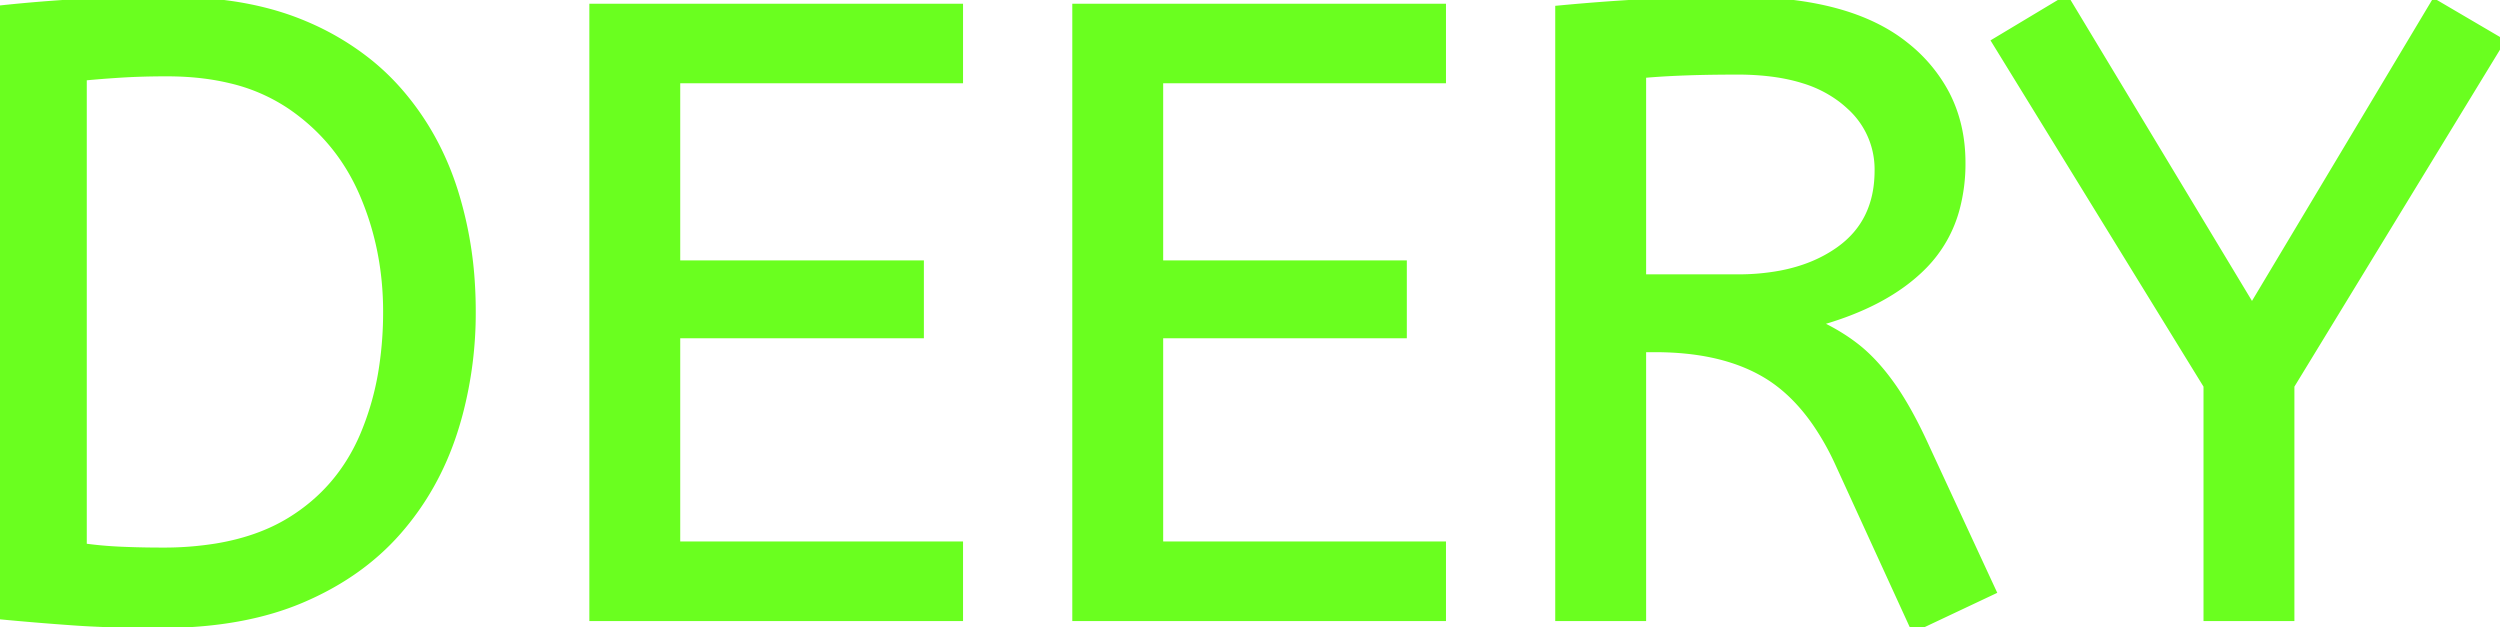 <svg width="287.3" height="72.1" viewBox="0 0 287.3 72.1" xmlns="http://www.w3.org/2000/svg"><g id="svgGroup" stroke-linecap="round" fill-rule="evenodd" font-size="9pt" stroke="#1F51FF" stroke-width="0.25mm" fill="#1F51FF" style="stroke:#6aff1f;stroke-width:0.25mm;fill:#6aff1f"><path d="M 110.2 70.9 L 68.2 70.9 L 68.2 0.9 L 110.2 0.9 L 110.2 9.1 L 77.7 9.1 L 77.7 30.4 L 105.7 30.4 L 105.7 38.4 L 77.7 38.4 L 77.7 62.7 L 110.2 62.7 L 110.2 70.9 Z M 165.7 70.9 L 123.7 70.9 L 123.7 0.9 L 165.7 0.9 L 165.7 9.1 L 133.2 9.1 L 133.2 30.4 L 161.2 30.4 L 161.2 38.4 L 133.2 38.4 L 133.2 62.7 L 165.7 62.7 L 165.7 70.9 Z M 228.9 67.9 L 220 72.1 L 211.3 53.1 A 30.586 30.586 0 0 0 208.709 48.526 Q 206.203 44.922 203 43 Q 198.645 40.387 192.164 40.05 A 37.847 37.847 0 0 0 190.2 40 L 188.7 40 L 188.7 70.9 L 179.2 70.9 L 179.2 1.1 Q 184.5 0.6 189.35 0.35 A 187.94 187.94 0 0 1 195.666 0.135 A 226.267 226.267 0 0 1 199.7 0.1 Q 212.5 0.1 218.95 5.3 A 17.414 17.414 0 0 1 223.58 10.834 Q 225.4 14.344 225.4 18.7 A 19.88 19.88 0 0 1 224.749 23.92 A 14.672 14.672 0 0 1 221.05 30.45 Q 216.7 34.9 208.5 37.1 A 23.656 23.656 0 0 1 211.929 38.963 A 20.427 20.427 0 0 1 213.3 39.95 Q 215.269 41.497 217.105 44.01 A 29.29 29.29 0 0 1 217.35 44.35 Q 219.3 47.1 221.3 51.5 L 228.9 67.9 Z M 263.2 70.9 L 253.7 70.9 L 253.7 44.3 L 229.4 4.8 L 237.4 0 L 258.8 35.5 L 279.8 0.4 L 287.3 4.8 L 263.2 44.3 L 263.2 70.9 Z M 0 70.7 L 0 1.1 Q 4.7 0.6 9.2 0.35 A 151.31 151.31 0 0 1 13.386 0.179 Q 16.238 0.1 19.5 0.1 A 48.608 48.608 0 0 1 26.844 0.626 Q 30.778 1.228 34.11 2.518 A 29.198 29.198 0 0 1 35.05 2.9 A 30.978 30.978 0 0 1 42.339 7.22 A 27.223 27.223 0 0 1 45.85 10.6 Q 50.1 15.5 52.15 21.95 A 44.256 44.256 0 0 1 54.122 32.946 A 51.506 51.506 0 0 1 54.2 35.8 A 45.309 45.309 0 0 1 52.719 47.497 A 41.802 41.802 0 0 1 52.1 49.6 Q 50 56.1 45.65 61.05 Q 41.3 66 34.55 68.85 Q 28.275 71.5 19.709 71.686 A 60.192 60.192 0 0 1 18.4 71.7 A 186.98 186.98 0 0 1 14.329 71.658 Q 12.315 71.614 10.522 71.524 A 101.5 101.5 0 0 1 8.45 71.4 Q 4.2 71.1 0 70.7 Z M 9.5 8.8 L 9.5 62.9 Q 11.6 63.2 13.9 63.3 A 107.265 107.265 0 0 0 17.463 63.394 A 121.297 121.297 0 0 0 18.7 63.4 A 37.906 37.906 0 0 0 24.864 62.928 Q 29.793 62.115 33.4 59.9 Q 39.1 56.4 41.8 50.15 A 32.292 32.292 0 0 0 44.054 42.076 A 42.502 42.502 0 0 0 44.5 35.8 Q 44.5 28.6 41.8 22.3 Q 39.1 16 33.5 12.15 A 20.895 20.895 0 0 0 26.448 9.09 Q 23.607 8.411 20.296 8.316 A 38.008 38.008 0 0 0 19.2 8.3 Q 16.3 8.3 13.9 8.45 Q 11.5 8.6 9.5 8.8 Z M 188.7 8.5 L 188.7 32 L 199.7 32 A 26.489 26.489 0 0 0 204.623 31.569 Q 208.552 30.825 211.4 28.8 Q 215.9 25.6 215.9 19.6 A 9.811 9.811 0 0 0 212.627 12.136 A 13.272 13.272 0 0 0 211.7 11.35 A 13.923 13.923 0 0 0 207.336 9.128 Q 205.407 8.518 203.077 8.27 A 31.944 31.944 0 0 0 199.7 8.1 Q 196.526 8.1 193.962 8.187 A 118.974 118.974 0 0 0 193.6 8.2 Q 190.9 8.3 188.7 8.5 Z" vector-effect="non-scaling-stroke"/></g></svg>
